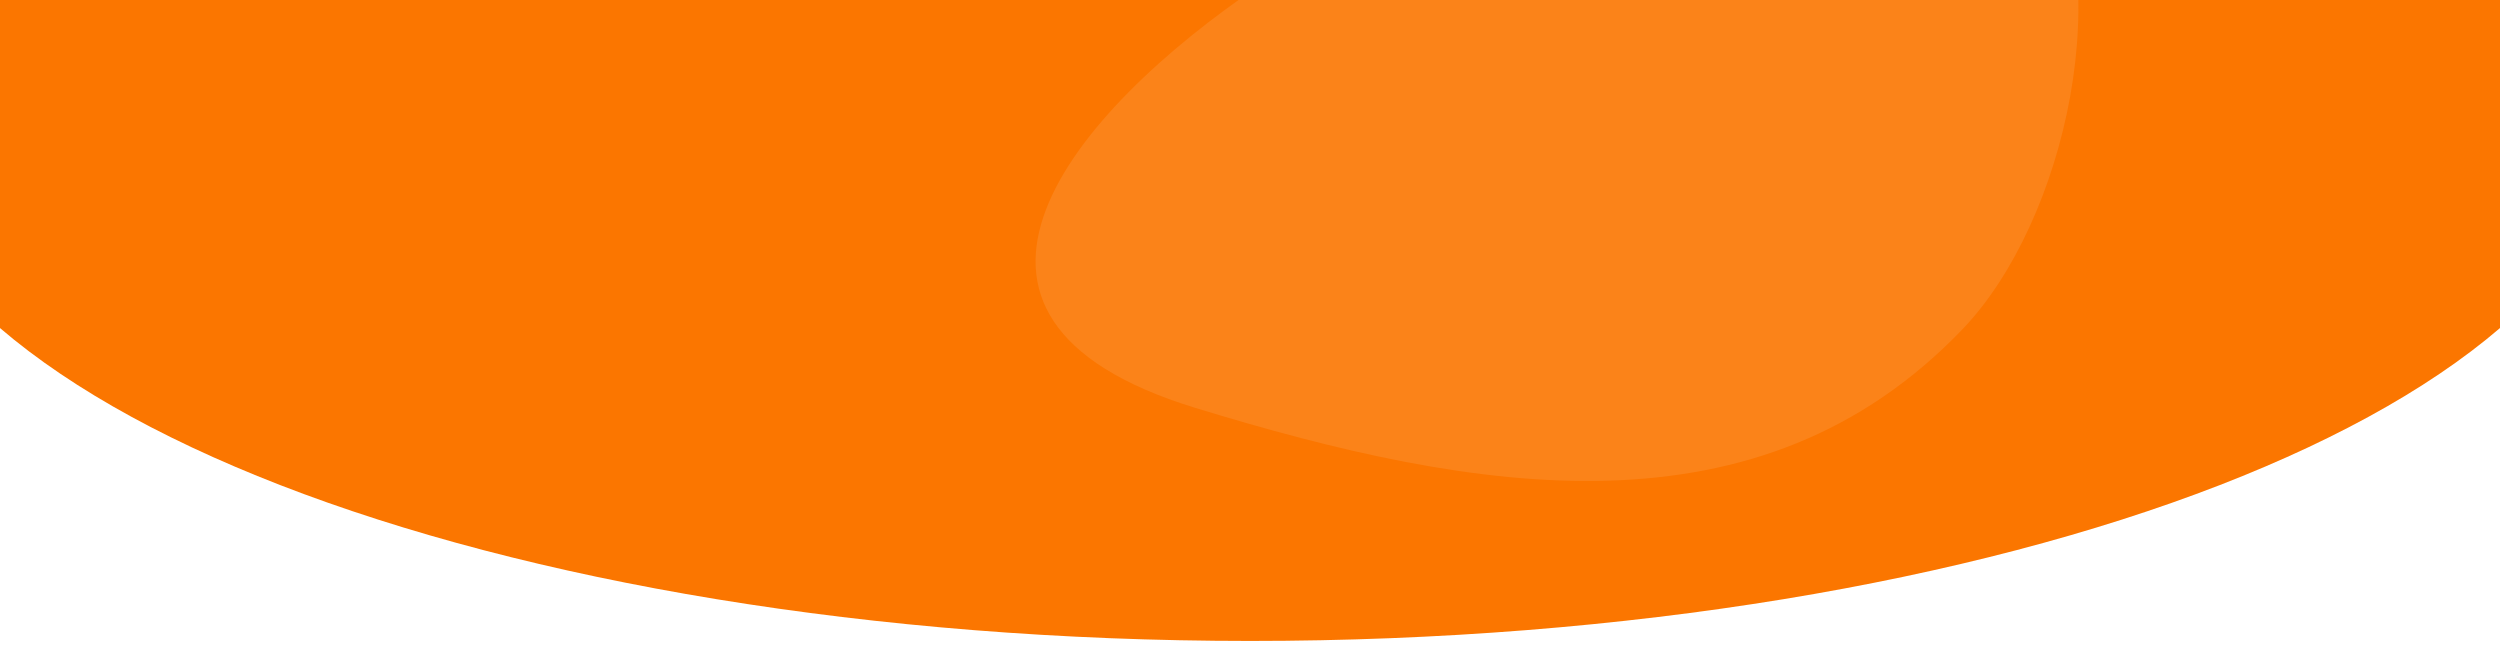 <?xml version="1.0" encoding="utf-8"?>
<!-- Generator: Adobe Illustrator 16.0.0, SVG Export Plug-In . SVG Version: 6.00 Build 0)  -->
<!DOCTYPE svg PUBLIC "-//W3C//DTD SVG 1.1//EN" "http://www.w3.org/Graphics/SVG/1.1/DTD/svg11.dtd">
<svg version="1.1" id="Capa_1" xmlns="http://www.w3.org/2000/svg" xmlns:xlink="http://www.w3.org/1999/xlink" x="0px" y="0px"
	 width="1921px" height="500px" viewBox="0 0 1921 500" enable-background="new 0 0 1921 500" xml:space="preserve">
<title>Combined Shape</title>
<desc>Created with Sketch.</desc>
<g id="Page-1">
	<line fill="none" x1="51.135" y1="359.084" x2="1827.047" y2="369.582"/>
	<path fill="#FB7600" d="M975.09-26.472c581.941,0,1039.107-115.491,1039.107,110.244c0,225.734-471.756,408.728-1053.697,408.728
		S-93.197,309.506-93.197,83.772C-93.197-141.963,393.149-26.472,975.09-26.472z"/>
	<g id="Page-1_1_">
		<line fill="none" x1="554.333" y1="-145.759" x2="24.76" y2="-72.706"/>
	</g>
</g>
<path fill="#FB8319" d="M967.848-11.229c-144.04,97.37-277.458,254.757-49.454,324.621
	c216.555,66.357,433.234,103.096,589.915-60.748C1664.98,88.76,1684.315-495.53,967.848-11.229z"/>
</svg>
